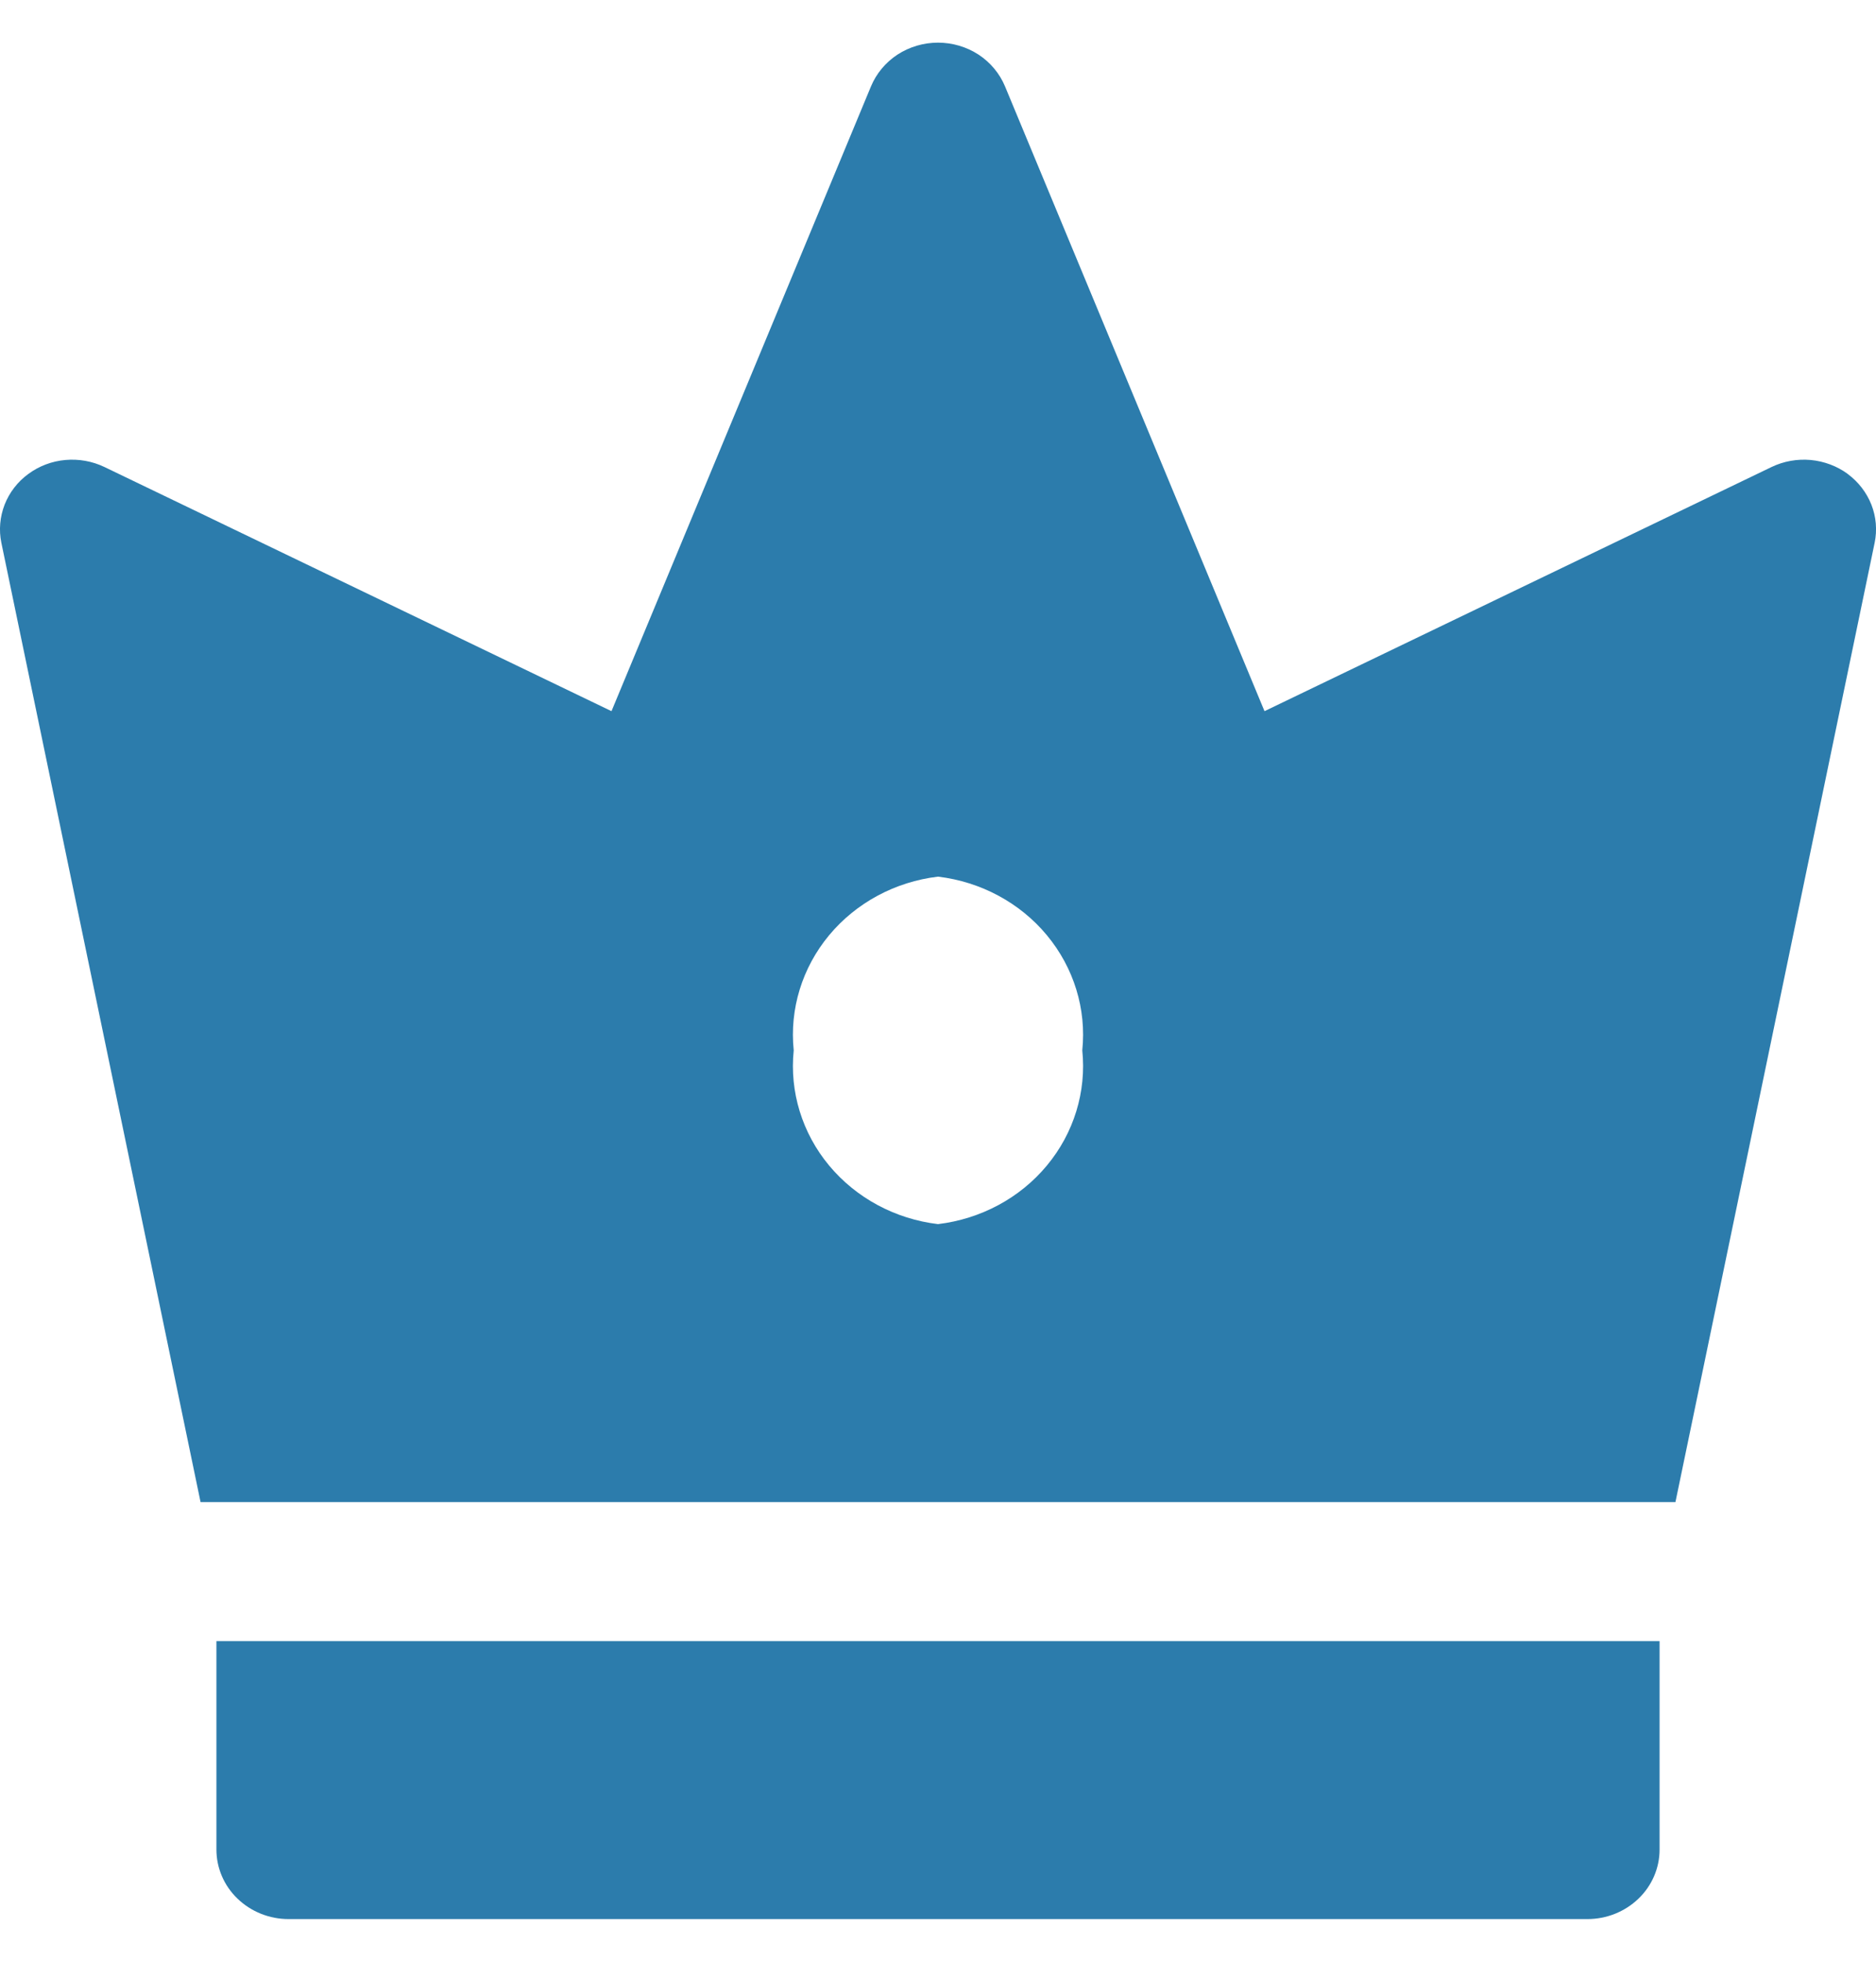 <svg width="22" height="23" viewBox="0 0 22 23" fill="none" xmlns="http://www.w3.org/2000/svg">
<path d="M2.538 21.685C2.538 21.901 2.627 22.109 2.786 22.261C2.945 22.414 3.16 22.5 3.384 22.5H18.616C18.84 22.5 19.055 22.414 19.214 22.261C19.373 22.109 19.462 21.901 19.462 21.685V19.241H2.538V21.685ZM21.668 5.556C21.542 5.464 21.392 5.408 21.234 5.393C21.076 5.379 20.918 5.407 20.776 5.475L14.829 8.338L11.786 1.013C11.723 0.862 11.615 0.732 11.475 0.64C11.335 0.549 11.169 0.5 11 0.5C10.831 0.5 10.665 0.549 10.525 0.64C10.385 0.732 10.277 0.862 10.214 1.013L7.171 8.338L1.224 5.475C1.082 5.407 0.924 5.379 0.766 5.393C0.608 5.407 0.458 5.464 0.332 5.557C0.206 5.649 0.11 5.774 0.054 5.917C-0.001 6.06 -0.015 6.214 0.016 6.364L2.352 17.611H19.648L21.984 6.364C22.015 6.215 22.002 6.06 21.946 5.917C21.89 5.775 21.794 5.65 21.668 5.557V5.556ZM11 14.352C10.498 14.292 10.04 14.046 9.723 13.665C9.407 13.285 9.258 12.8 9.308 12.315C9.258 11.83 9.407 11.346 9.723 10.965C10.04 10.584 10.498 10.338 11 10.278C11.502 10.338 11.961 10.584 12.277 10.965C12.593 11.346 12.742 11.83 12.692 12.315C12.742 12.8 12.593 13.285 12.277 13.665C11.961 14.046 11.502 14.292 11 14.352Z" fill="#2C7CAC"/>
</svg>
